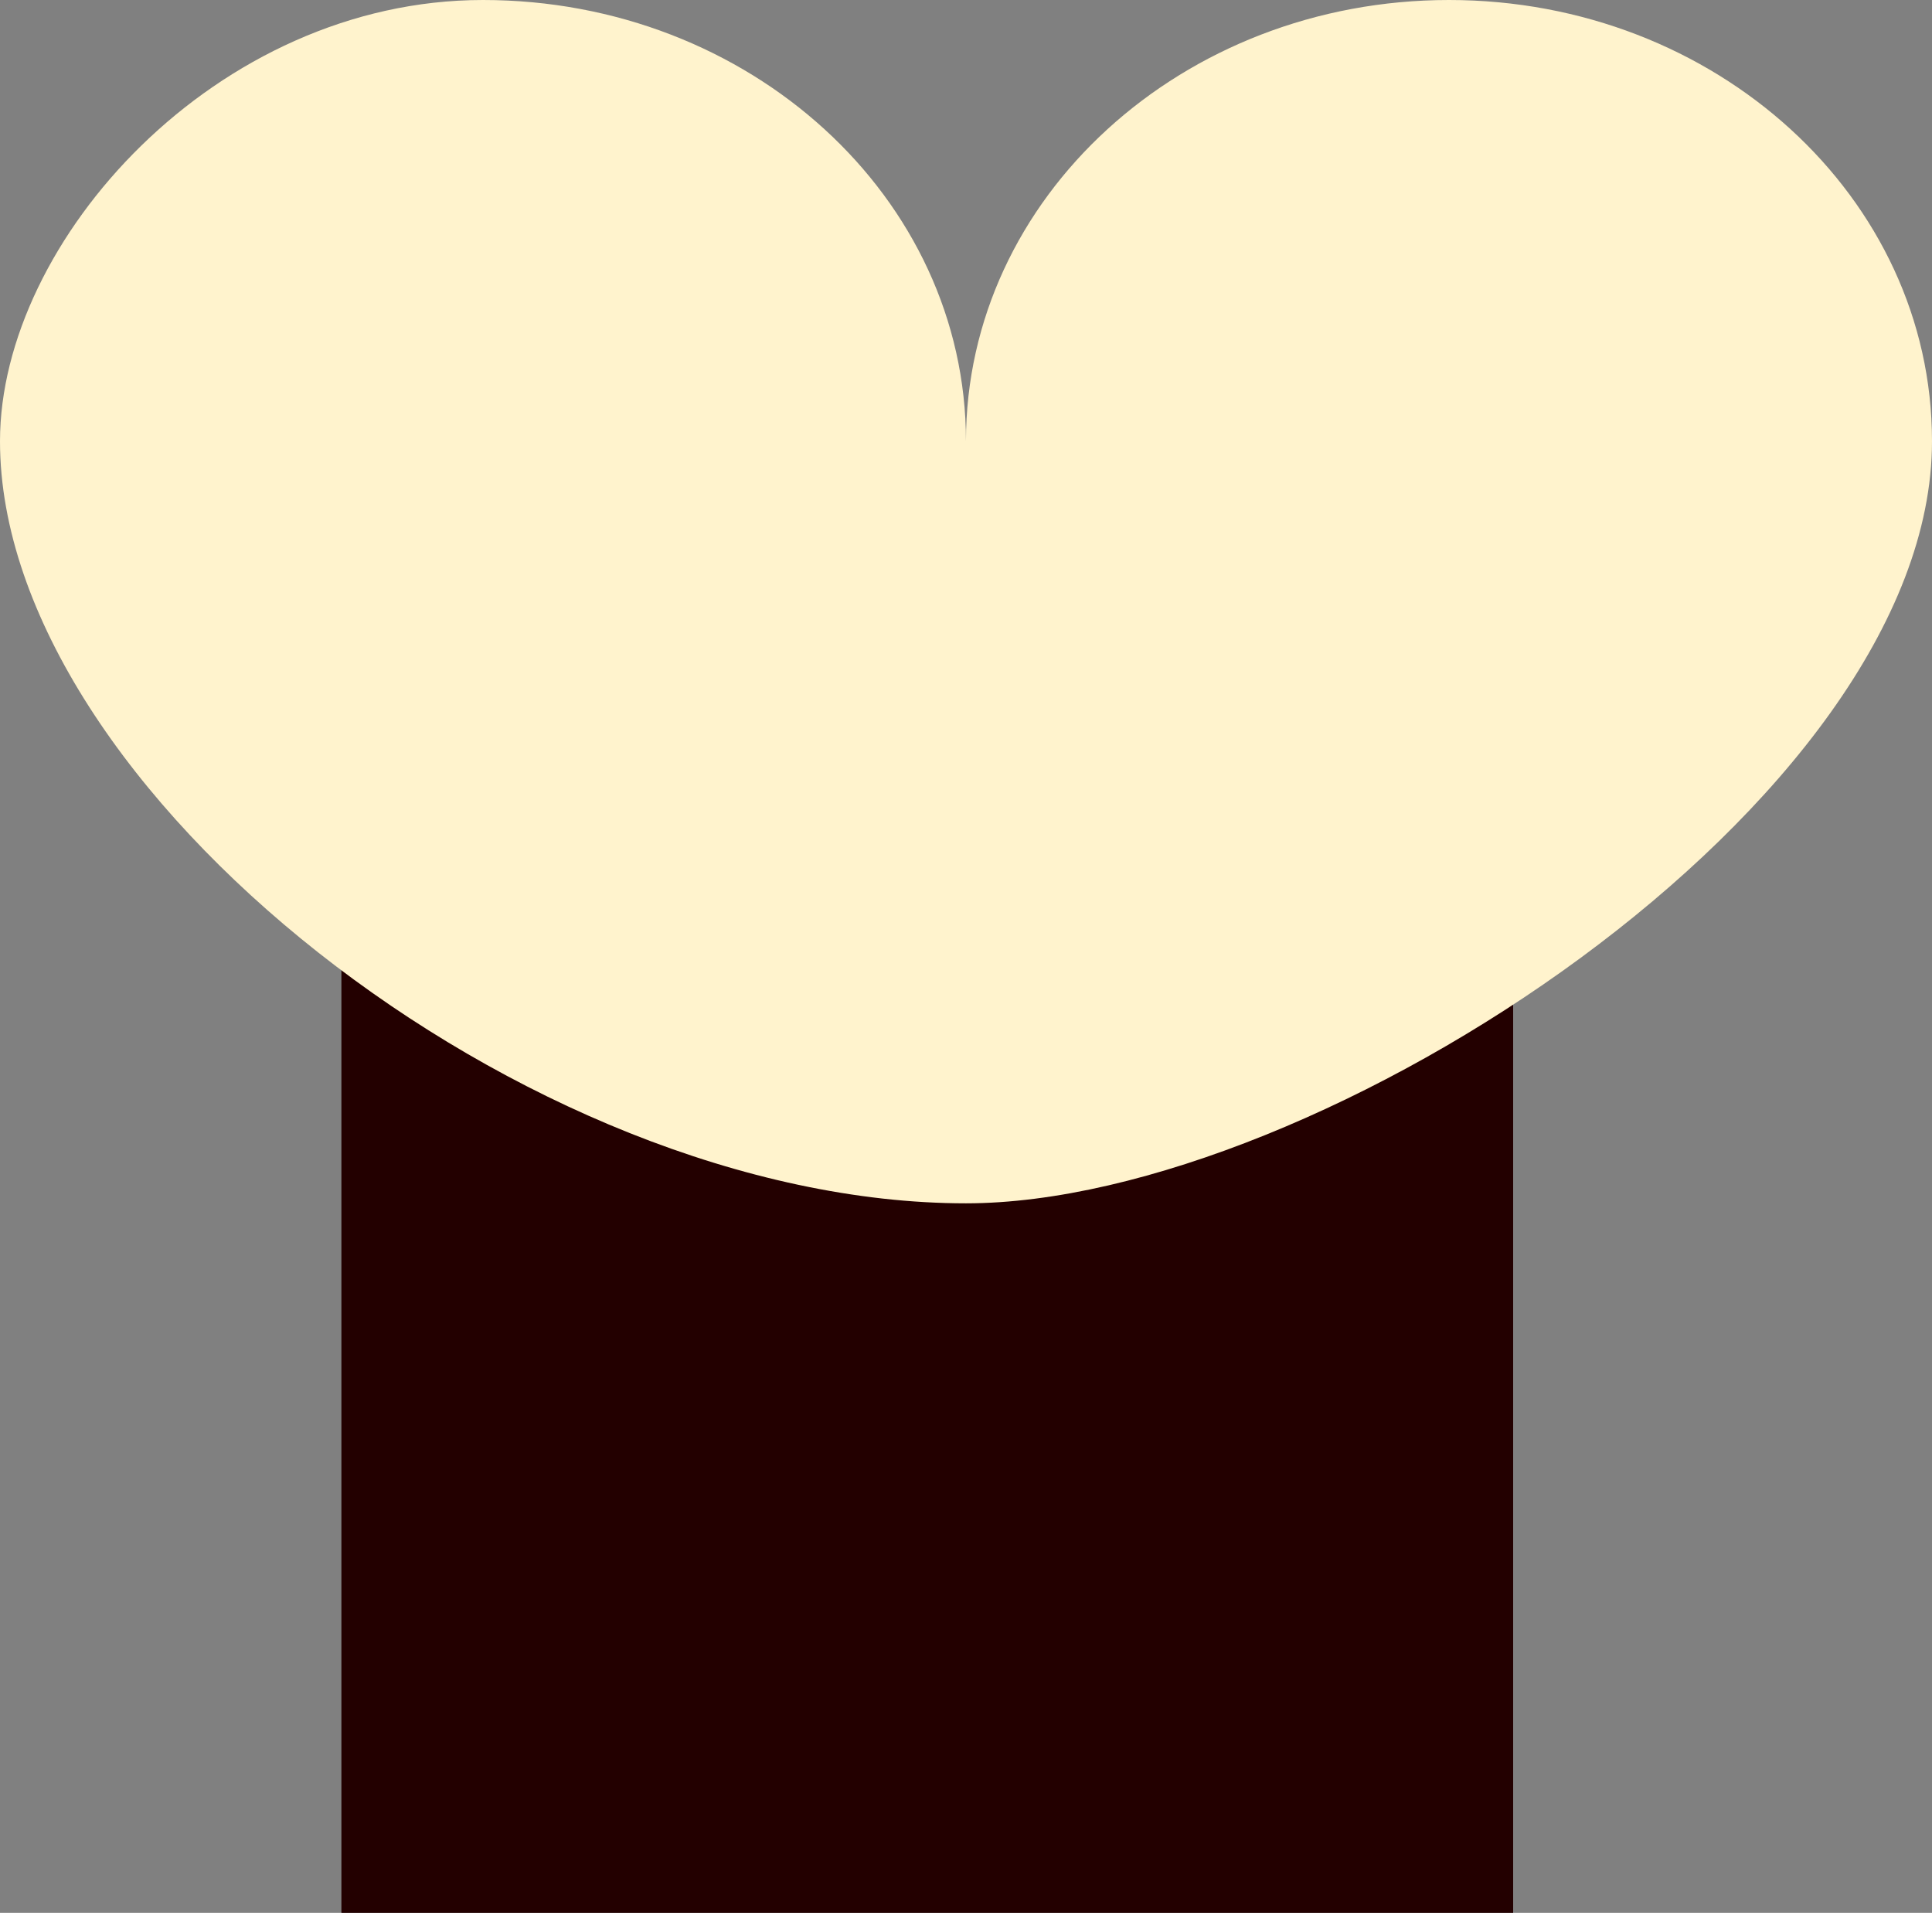 <svg xmlns="http://www.w3.org/2000/svg" viewBox="0 0 256.69 254.1"><rect x="0" y="0" width="256.69" height="254.1" fill="#808080" stroke="none"/><defs><style>.cls-1{fill:#230000;}.cls-2{fill:#fff3cd;}</style></defs><g id="Layer_2" data-name="Layer 2"><g id="Layer_9" data-name="Layer 9"><rect class="cls-1" x="45.26" y="98.32" width="155.88" height="155.68" transform="translate(299.36 52.96) rotate(90)"/><path class="cls-2" d="M128.34,58.61C128.34,26.24,157.07,0,192.52,0s64.17,26.24,64.17,58.61c0,48-81.65,101.24-128.35,101.24C70,159.85,0,104.77,0,58.61,0,32,28.73,0,64.17,0s64.17,26.24,64.17,58.61"/></g></g></svg>